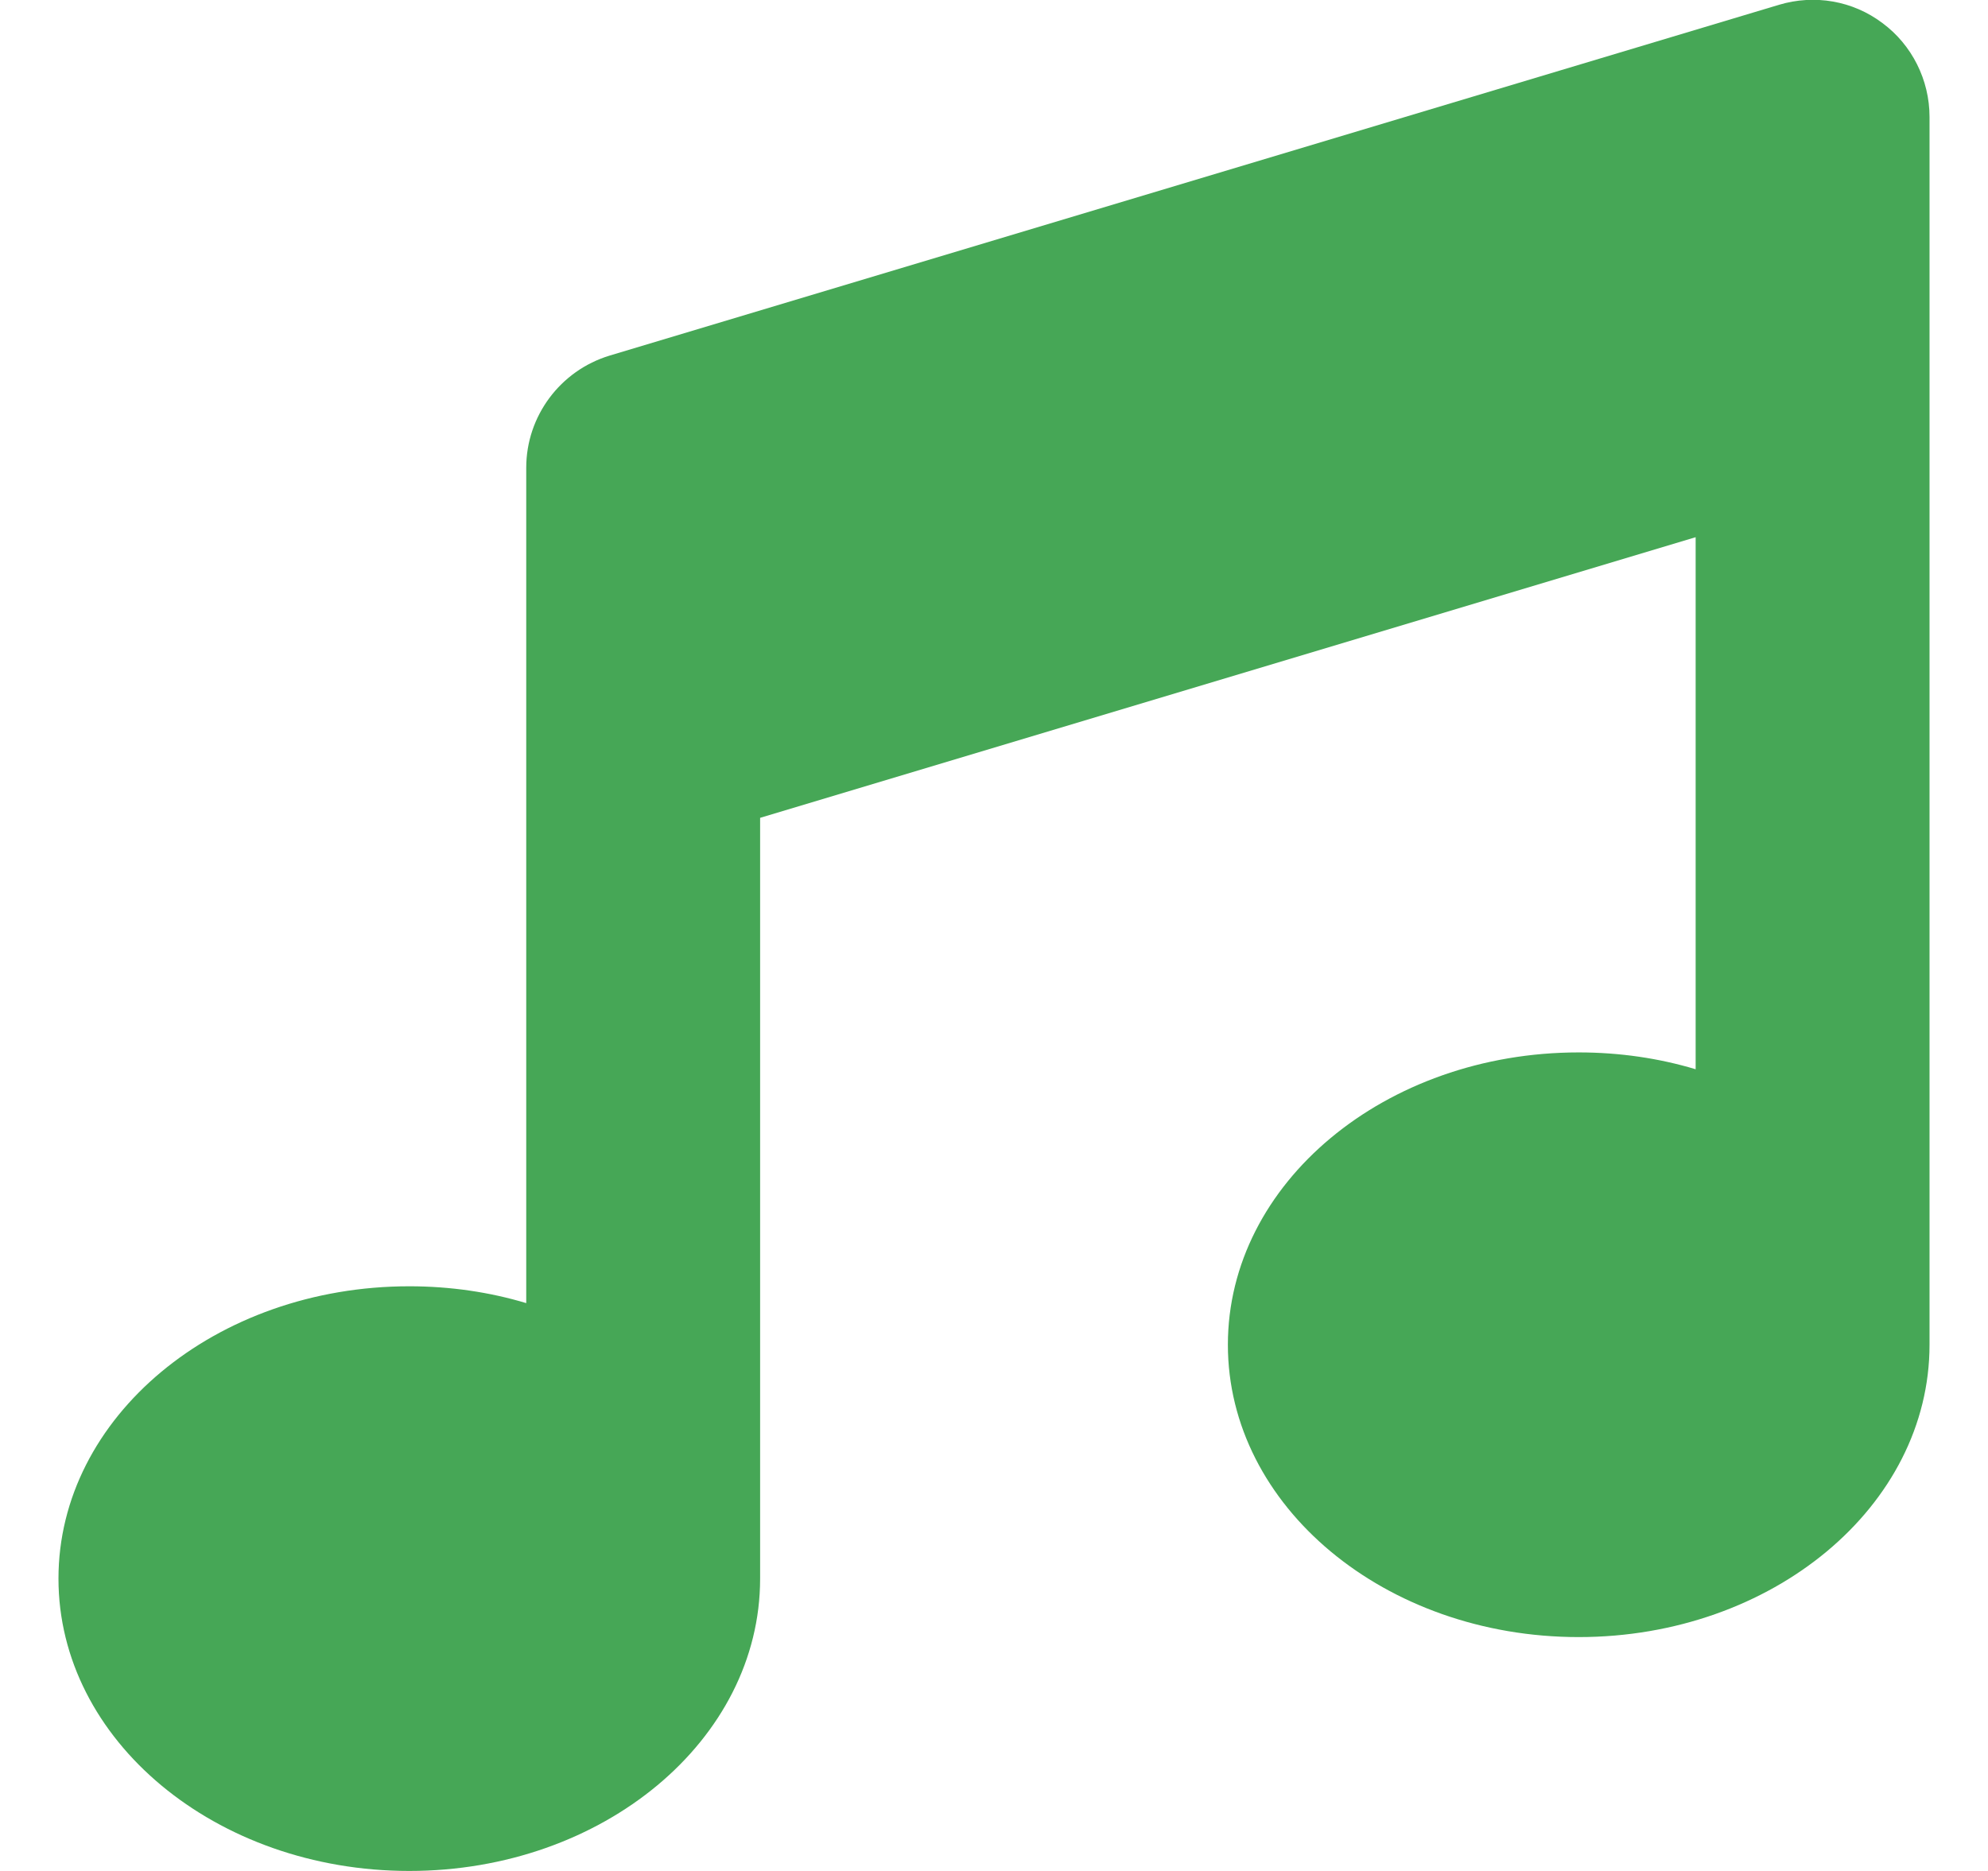 <svg width="17" height="16" viewBox="0 0 17 16" fill="none" xmlns="http://www.w3.org/2000/svg">
<g clip-path="url(#clip0_2658_8654)">
<path d="M16.097 0.197C16.35 0.384 16.5 0.684 16.5 1V3.25V11.5C16.5 12.881 15.156 14 13.5 14C11.844 14 10.5 12.881 10.5 11.5C10.5 10.119 11.844 9 13.5 9C13.85 9 14.188 9.05 14.5 9.144V4.594L6.5 6.994V13.5C6.5 14.881 5.156 16 3.5 16C1.844 16 0.5 14.881 0.5 13.5C0.5 12.119 1.844 11 3.5 11C3.85 11 4.188 11.05 4.5 11.144V6.25V4C4.5 3.559 4.791 3.169 5.213 3.041L15.213 0.041C15.516 -0.05 15.844 0.006 16.097 0.197Z" fill="#46A756"/>
</g>
<defs>
<clipPath id="clip0_2658_8654">
<path d="M0.5 0H16.5V16H0.5V0Z" fill="white"/>
</clipPath>
</defs>
</svg>
